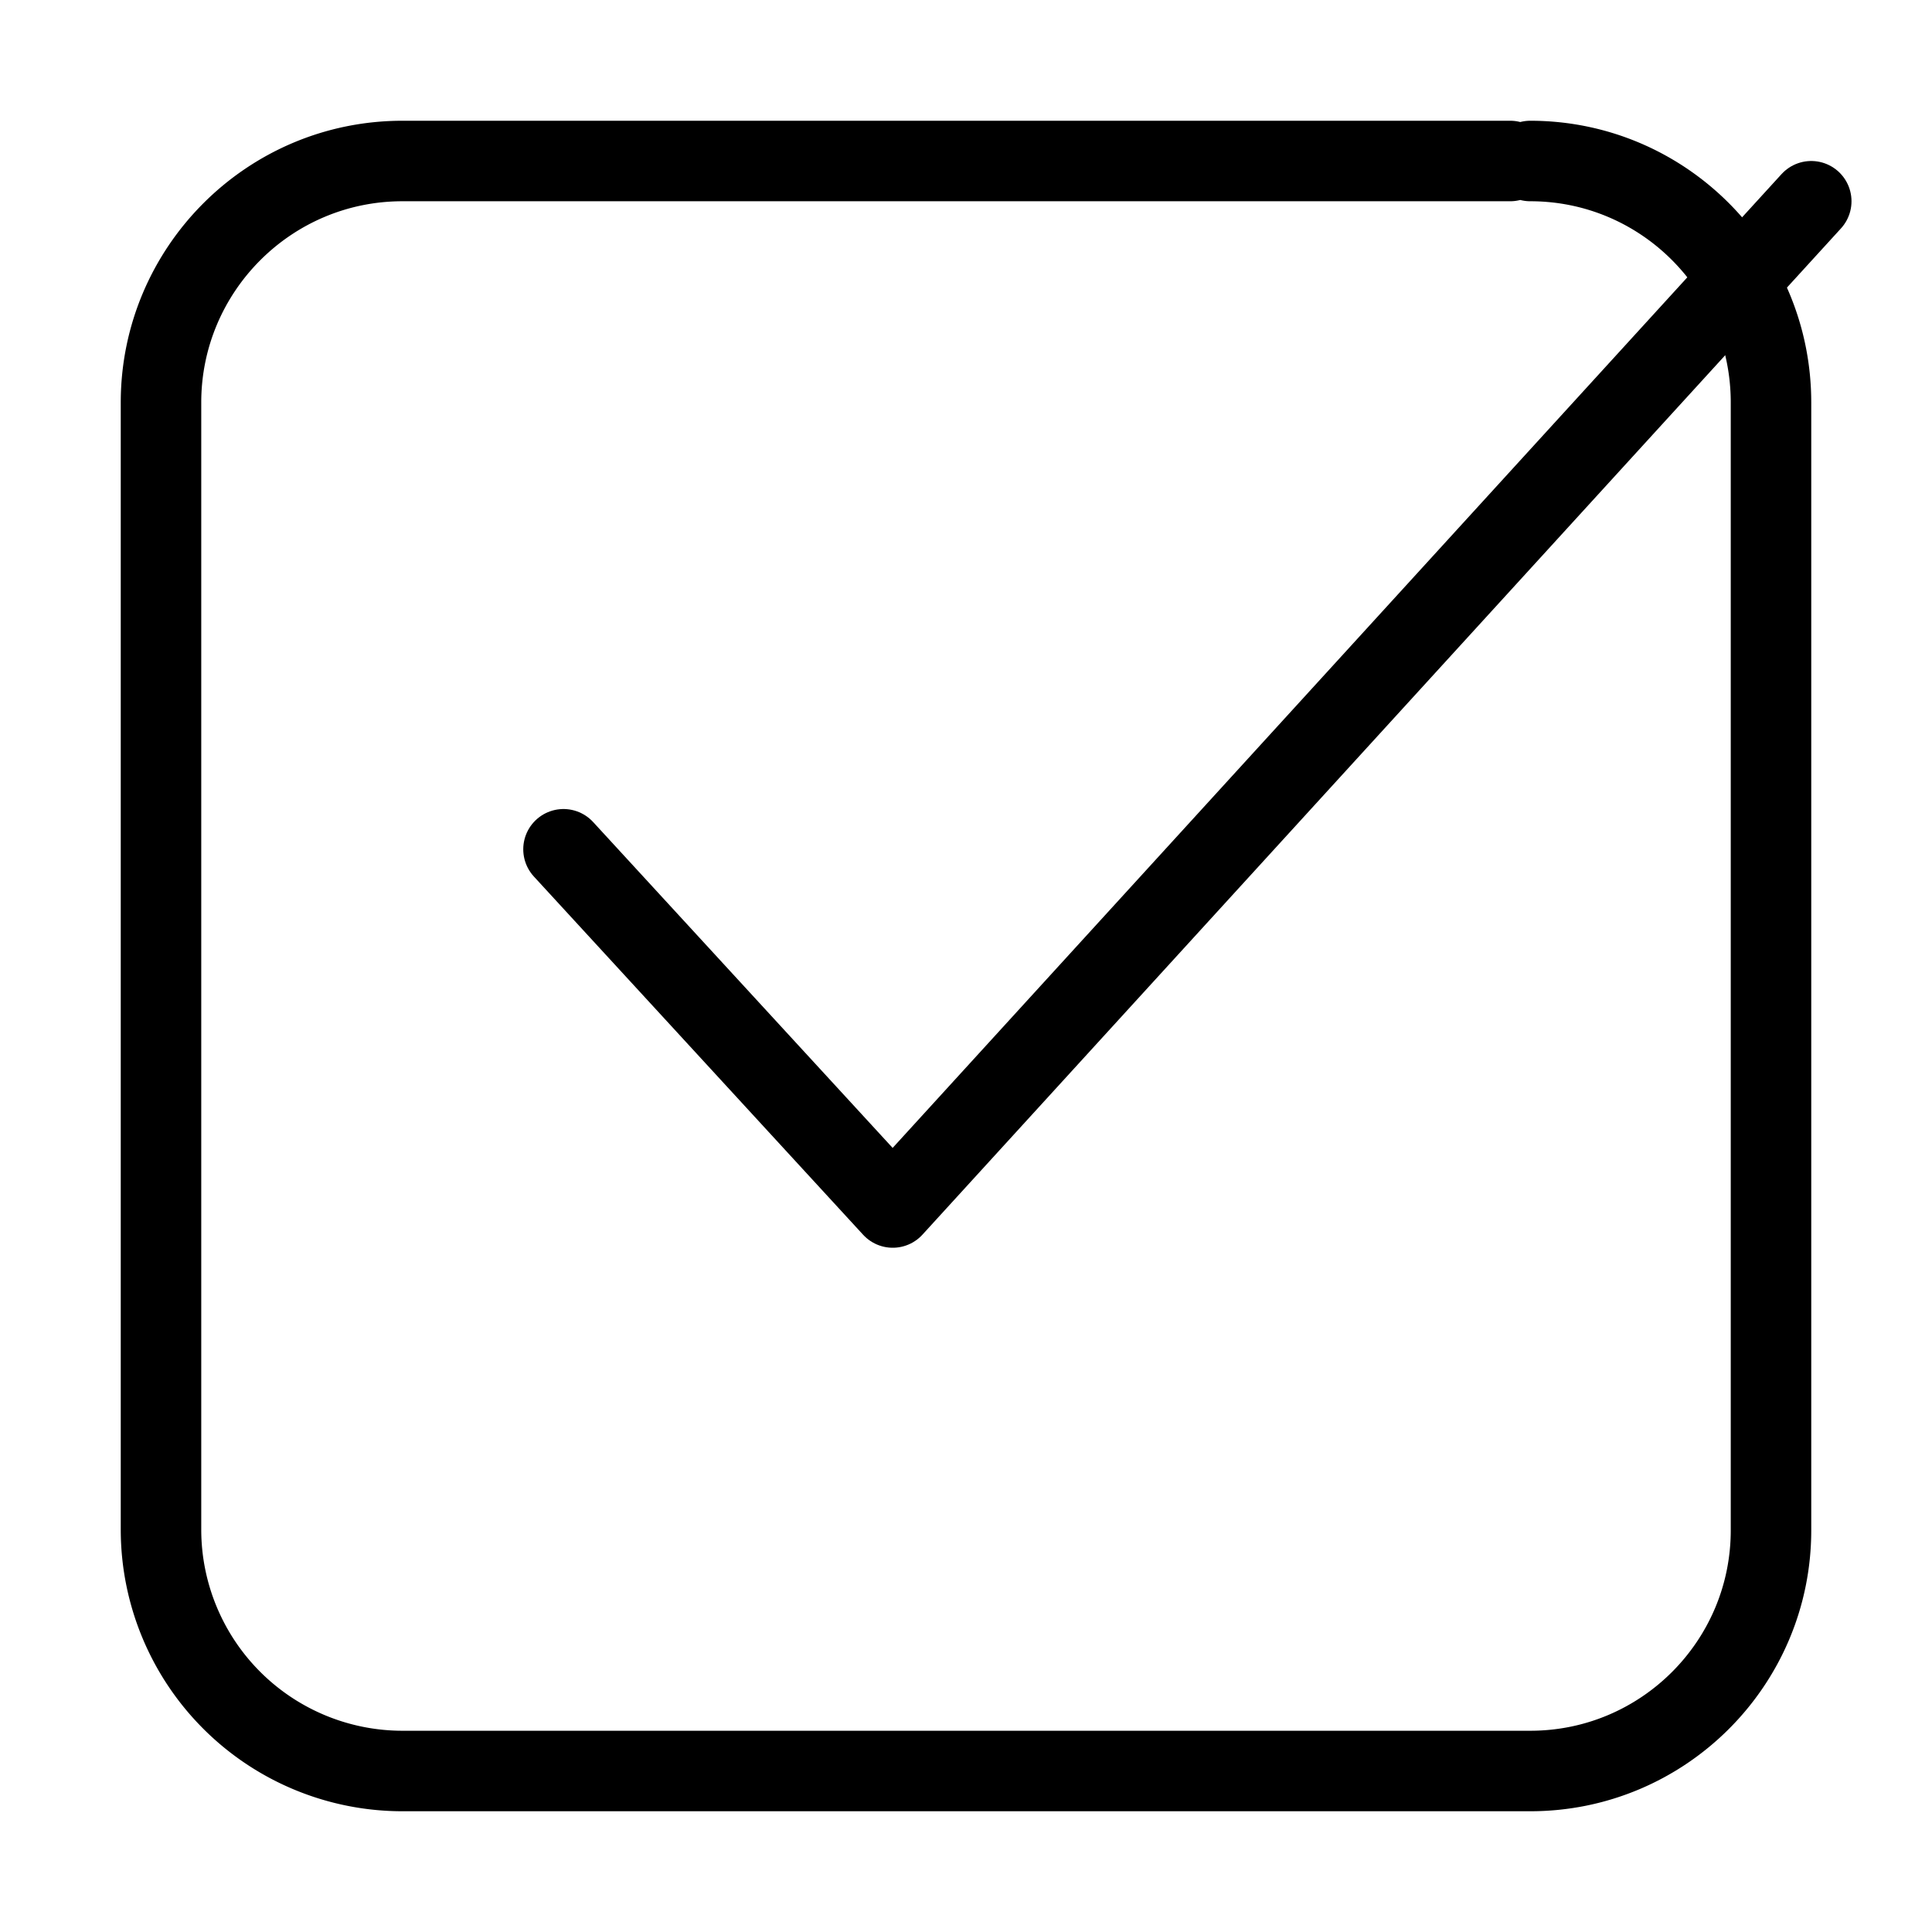 <svg xmlns="http://www.w3.org/2000/svg" width="24" height="24" class="Checkbox">
  <path fill="none" stroke="currentColor" stroke-linecap="round" stroke-linejoin="round" d="M19.01 2C20.66 2 22 3.34 22 5v14.01c0 1.65-1.34 2.99-2.99 2.99H5a3 3 0 0 1-3-2.99V5c0-1.65 1.34-3 3-3h13.76" class="Checkbox-Box"/>
  <path fill="none" stroke="currentColor" stroke-linecap="round" stroke-linejoin="round" d="M7 10.55 11.09 15 22.5 2.5" class="Checkbox-Checkmark"/>
</svg>
